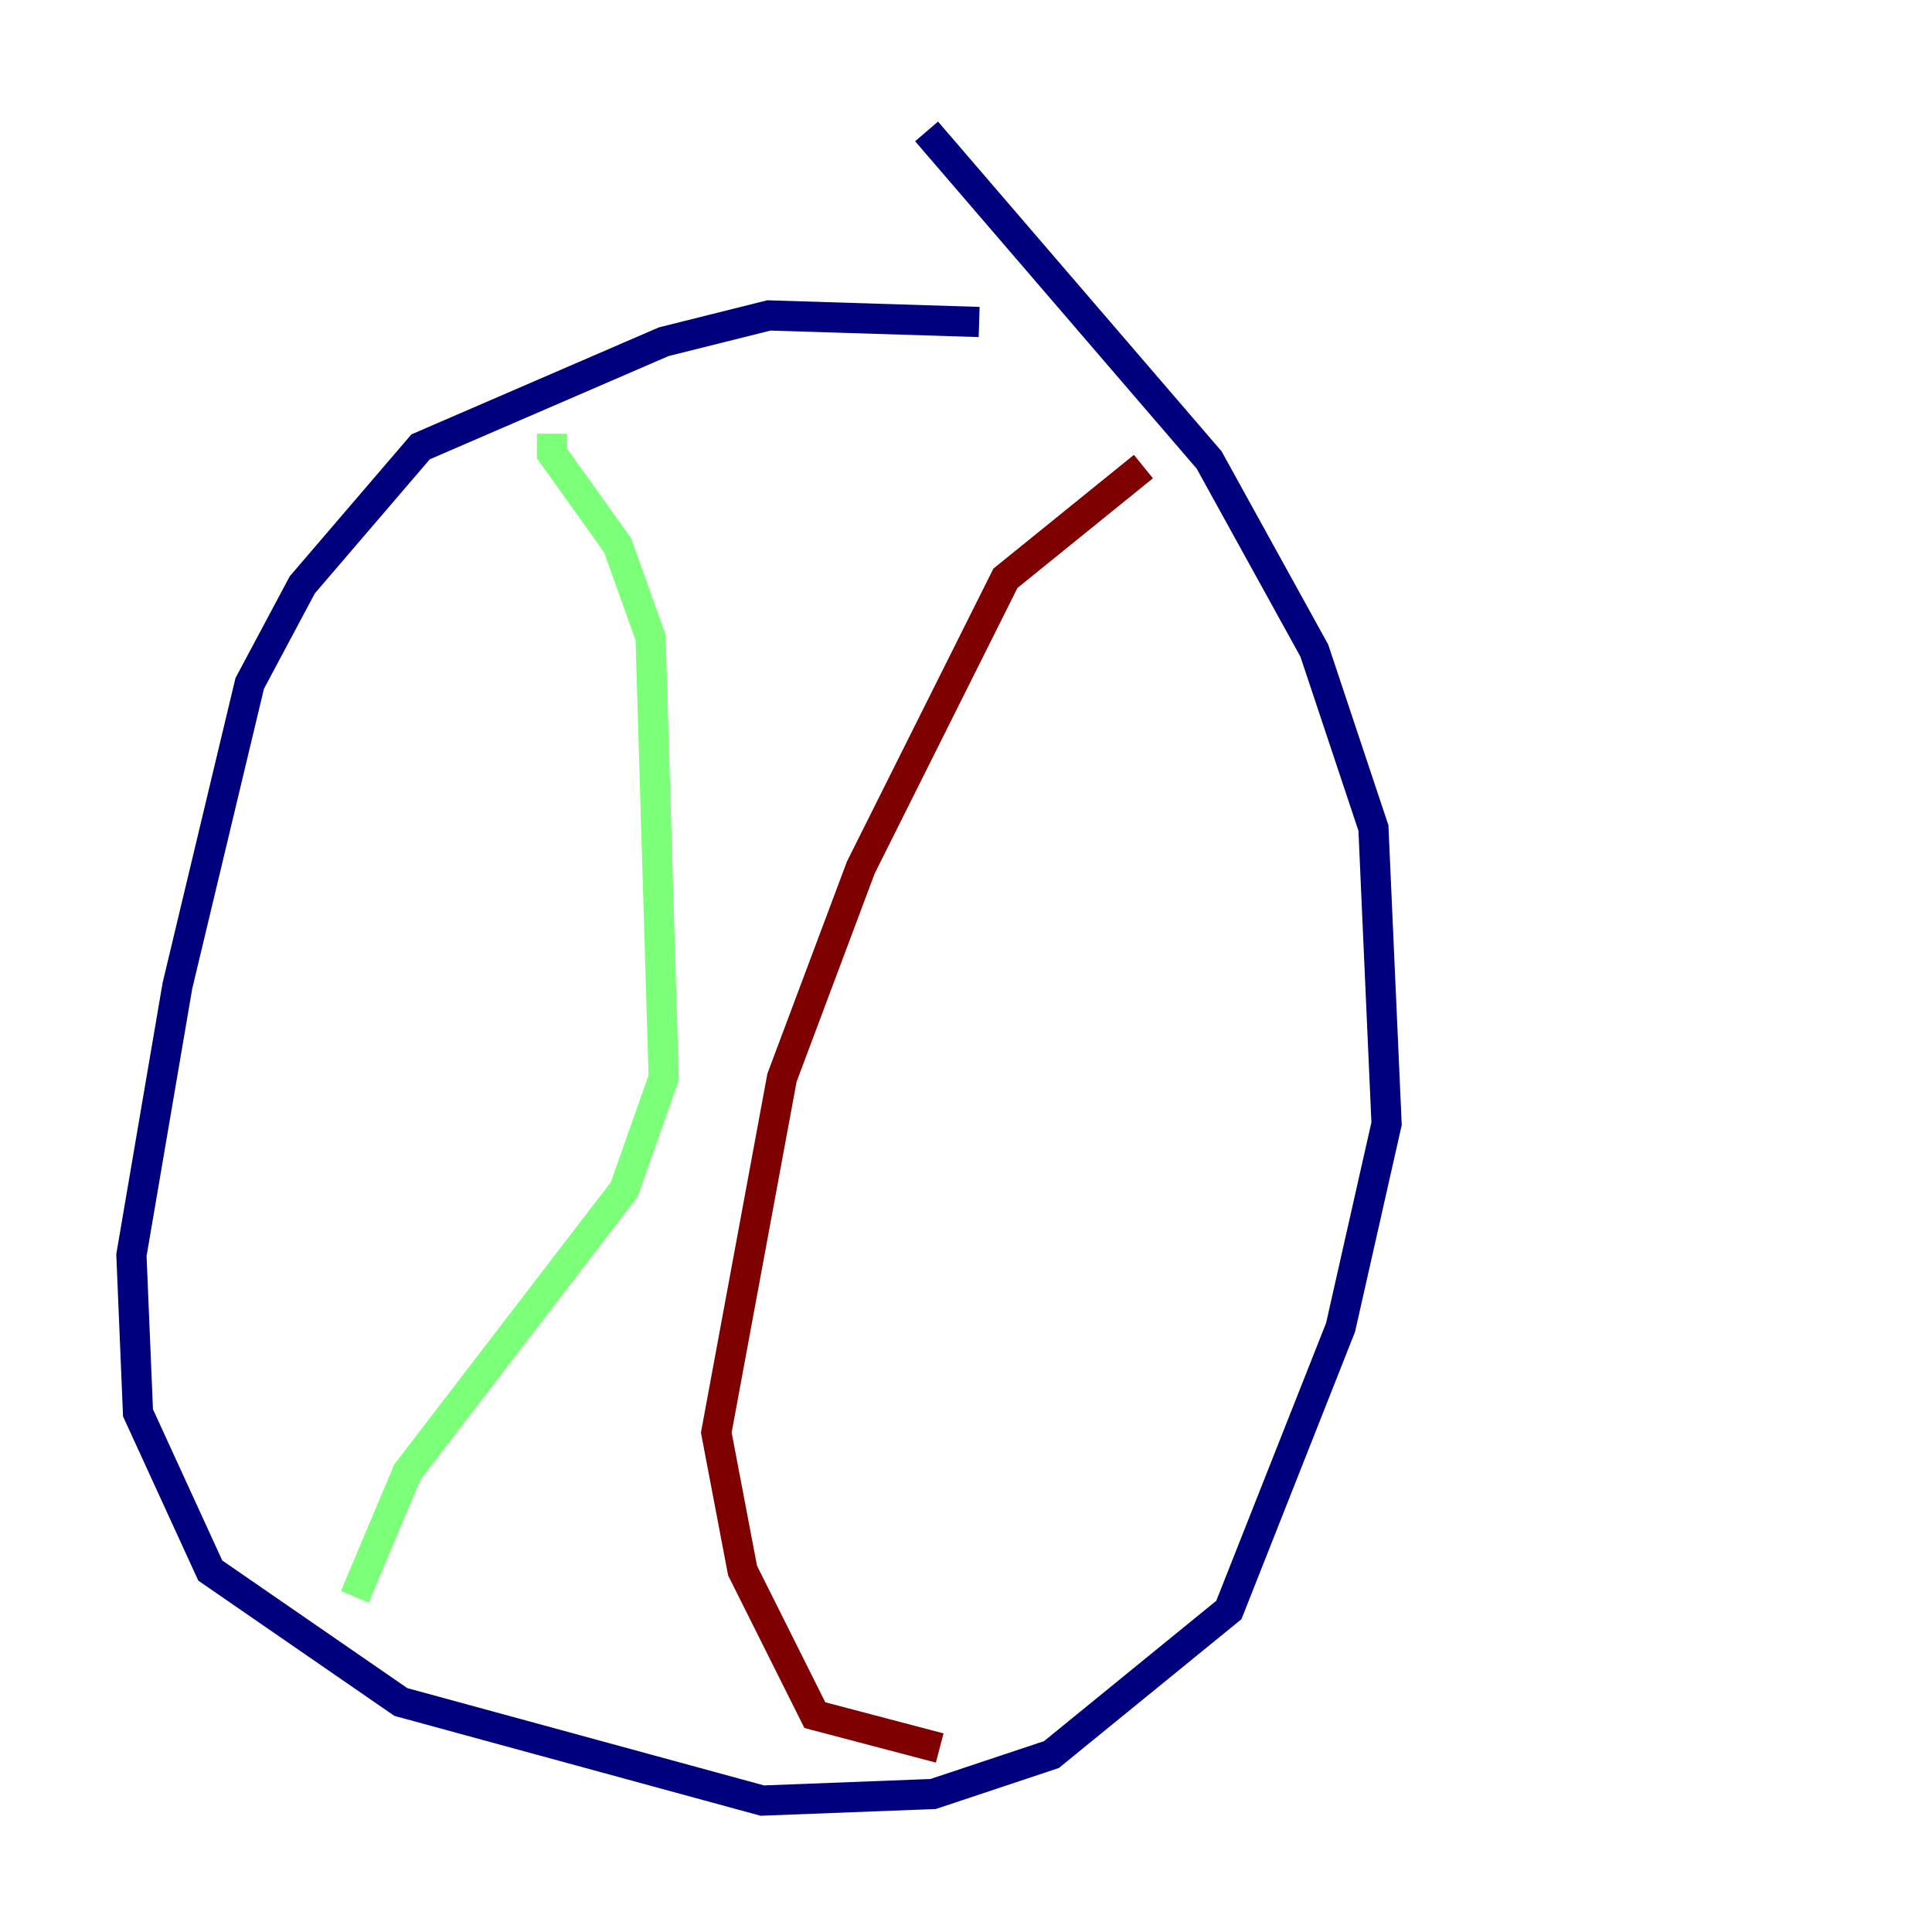 <?xml version="1.0" encoding="utf-8" ?>
<svg baseProfile="tiny" height="128" version="1.2" viewBox="0,0,128,128" width="128" xmlns="http://www.w3.org/2000/svg" xmlns:ev="http://www.w3.org/2001/xml-events" xmlns:xlink="http://www.w3.org/1999/xlink"><defs /><polyline fill="none" points="64.871,21.333 50.939,20.898 43.973,22.64 27.864,29.605 20.027,38.748 16.544,45.279 11.755,65.306 8.707,83.156 9.143,93.605 13.932,104.054 26.558,112.762 50.503,119.293 61.823,118.857 69.66,116.245 81.415,106.667 88.816,87.946 91.864,74.449 90.993,54.857 87.075,43.102 80.109,30.476 61.388,8.707" stroke="#00007f" stroke-width="2" /><polyline fill="none" points="36.571,28.735 36.571,30.041 40.925,36.136 43.102,42.231 43.973,71.401 41.361,78.803 26.993,97.524 23.51,105.796" stroke="#7cff79" stroke-width="2" /><polyline fill="none" points="75.755,30.912 66.612,38.313 57.034,57.469 51.809,71.401 47.456,94.912 49.197,104.054 53.986,113.633 62.258,115.809" stroke="#7f0000" stroke-width="2" /></svg>